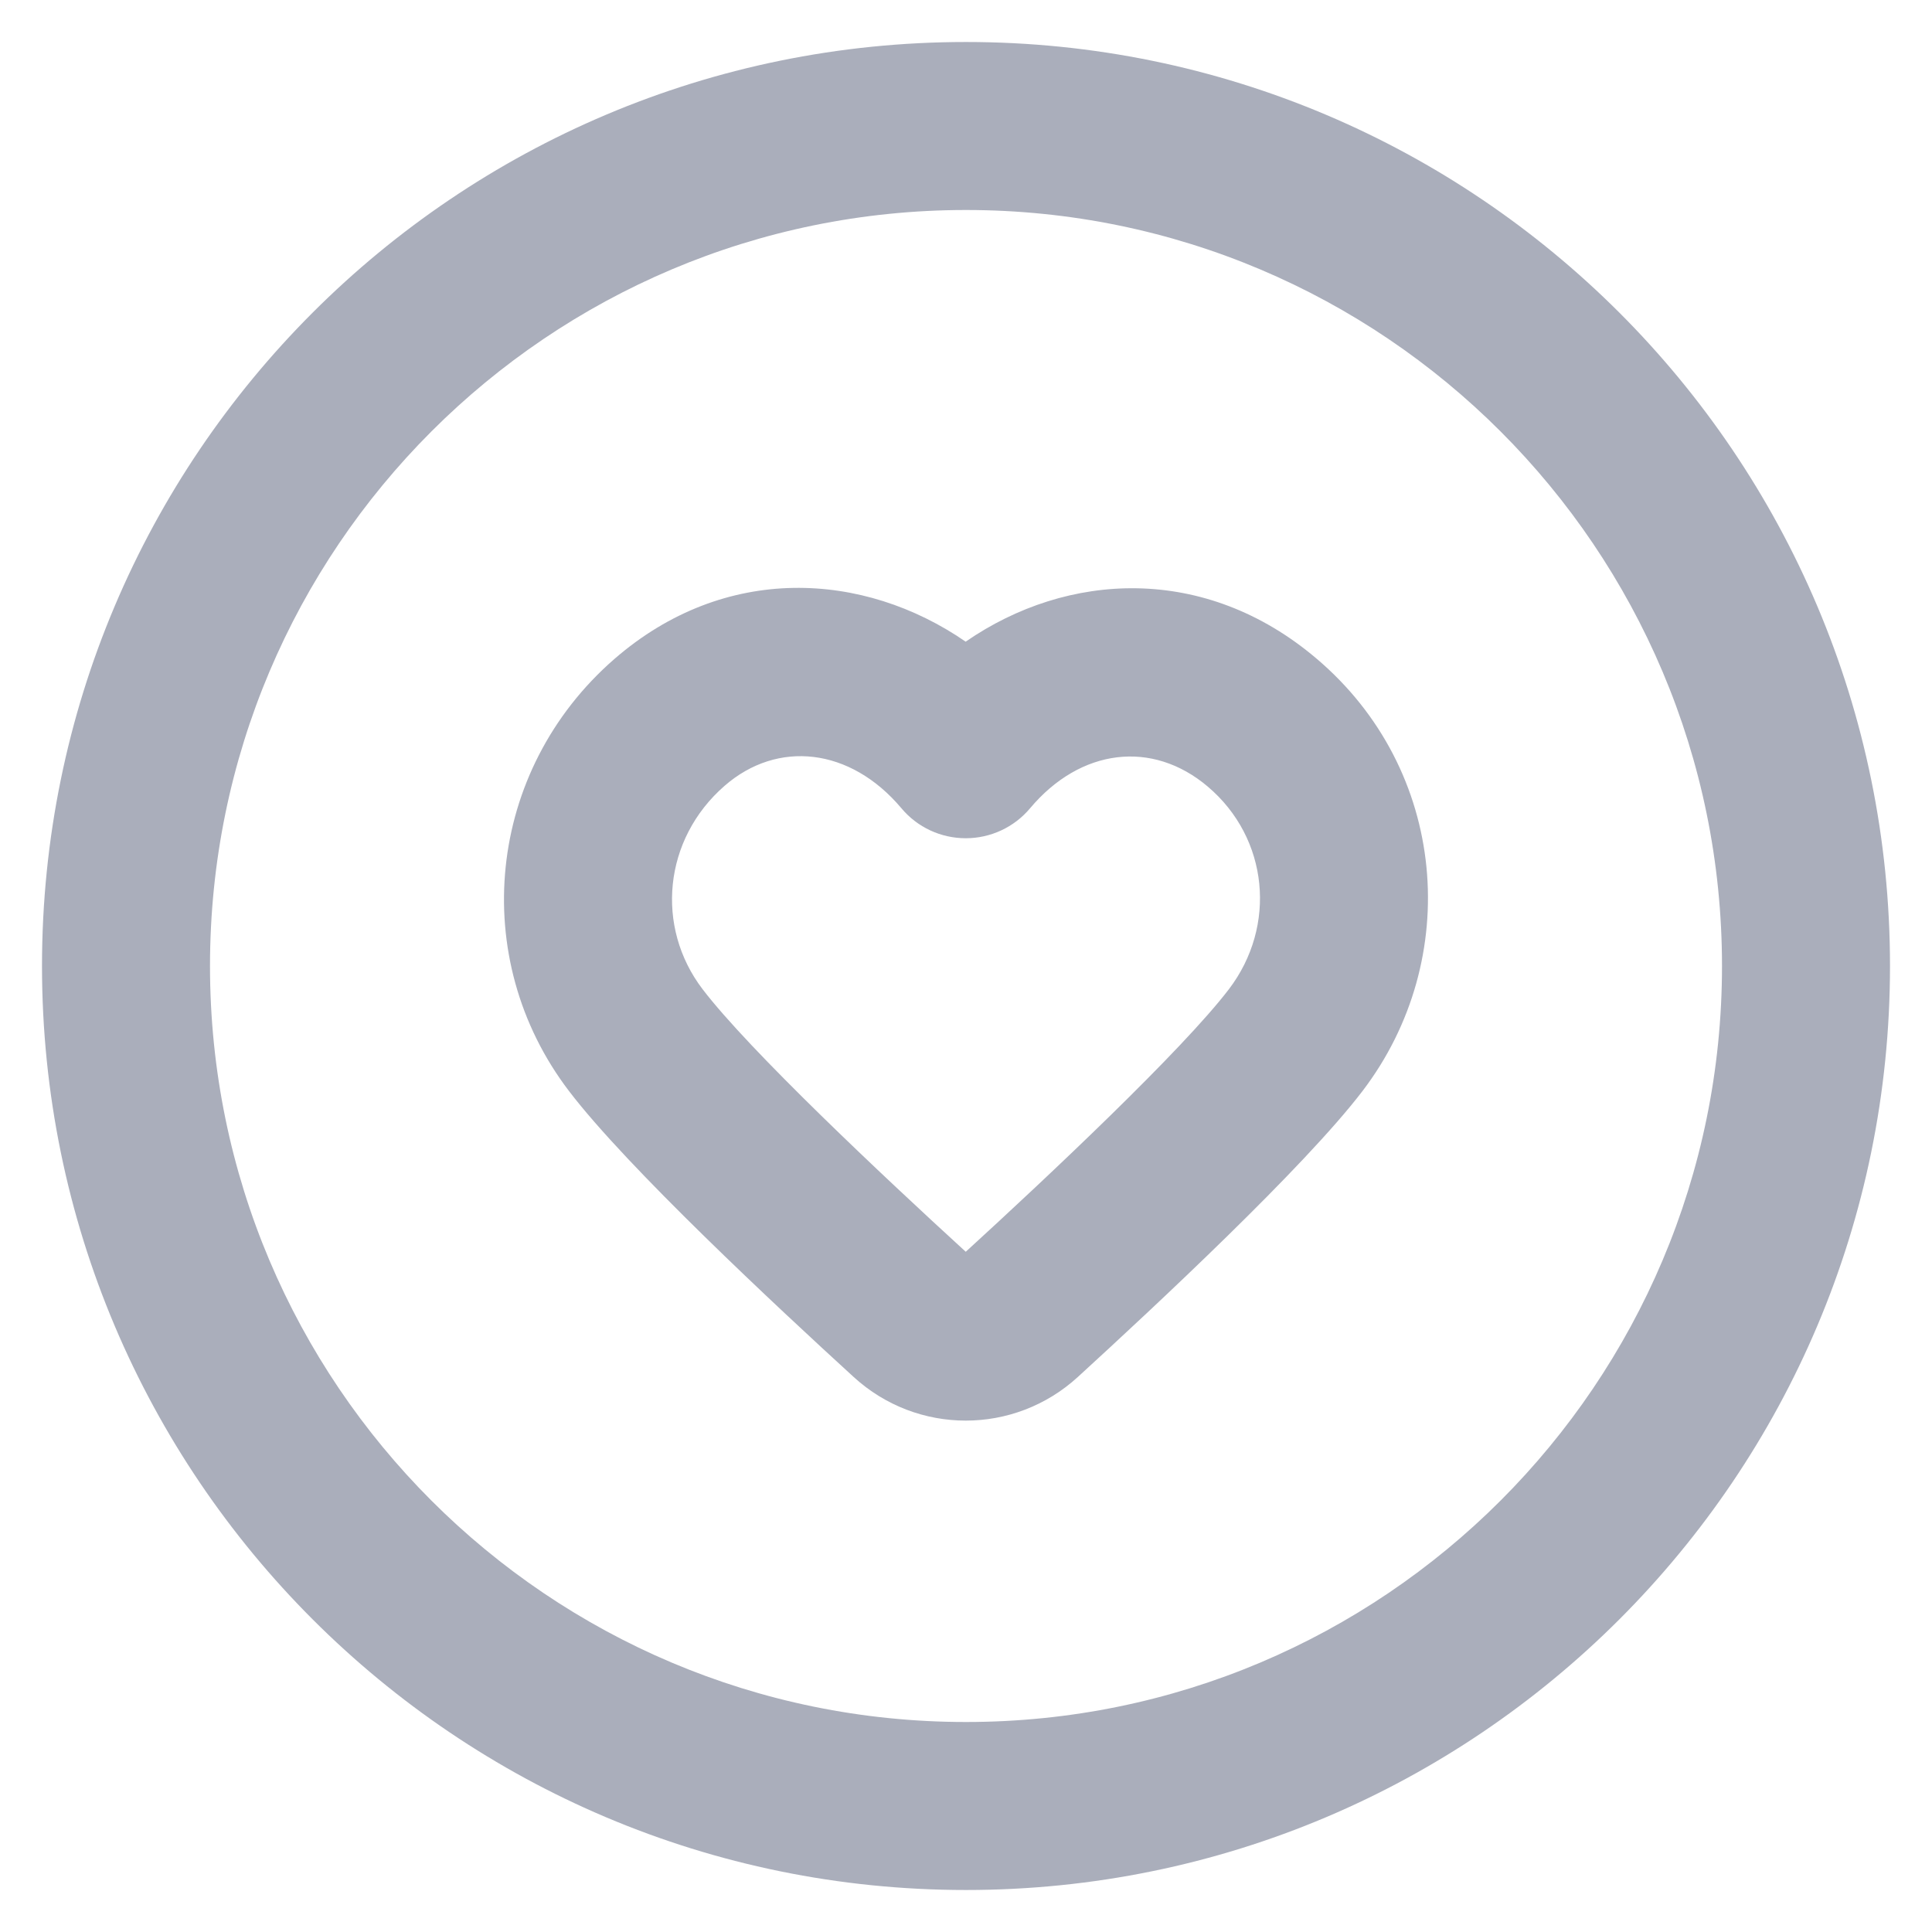 <svg width="23" height="23" viewBox="0 0 23 23" fill="none" xmlns="http://www.w3.org/2000/svg">
<path fill-rule="evenodd" clip-rule="evenodd" d="M0.5 11.5C0.5 5.425 5.425 0.5 11.5 0.5C17.575 0.5 22.5 5.425 22.5 11.5C22.5 17.575 17.575 22.5 11.5 22.5C5.425 22.5 0.5 17.575 0.5 11.5ZM11.5 2.5C6.529 2.5 2.5 6.53 2.5 11.5C2.5 16.471 6.529 20.5 11.5 20.5C16.471 20.5 20.5 16.471 20.5 11.5C20.5 6.53 16.471 2.5 11.5 2.5ZM11.496 7.639C10.283 6.802 8.631 6.7 7.313 7.846C5.79 9.172 5.567 11.408 6.774 12.989C7.465 13.896 9.244 15.553 10.163 16.393C10.92 17.085 12.074 17.085 12.831 16.393C13.749 15.553 15.528 13.896 16.22 12.989C17.418 11.419 17.236 9.163 15.67 7.838C14.345 6.715 12.707 6.802 11.496 7.639ZM10.731 9.622C10.123 8.899 9.256 8.806 8.626 9.355C7.895 9.992 7.8 11.037 8.364 11.776C8.918 12.503 10.522 14.011 11.497 14.902C12.472 14.011 14.075 12.503 14.63 11.776C15.202 11.025 15.105 9.98 14.378 9.364C13.718 8.805 12.863 8.908 12.263 9.622C12.073 9.849 11.792 9.979 11.497 9.979C11.201 9.979 10.921 9.849 10.731 9.622Z" fill="#AAAEBB"/>
</svg>
